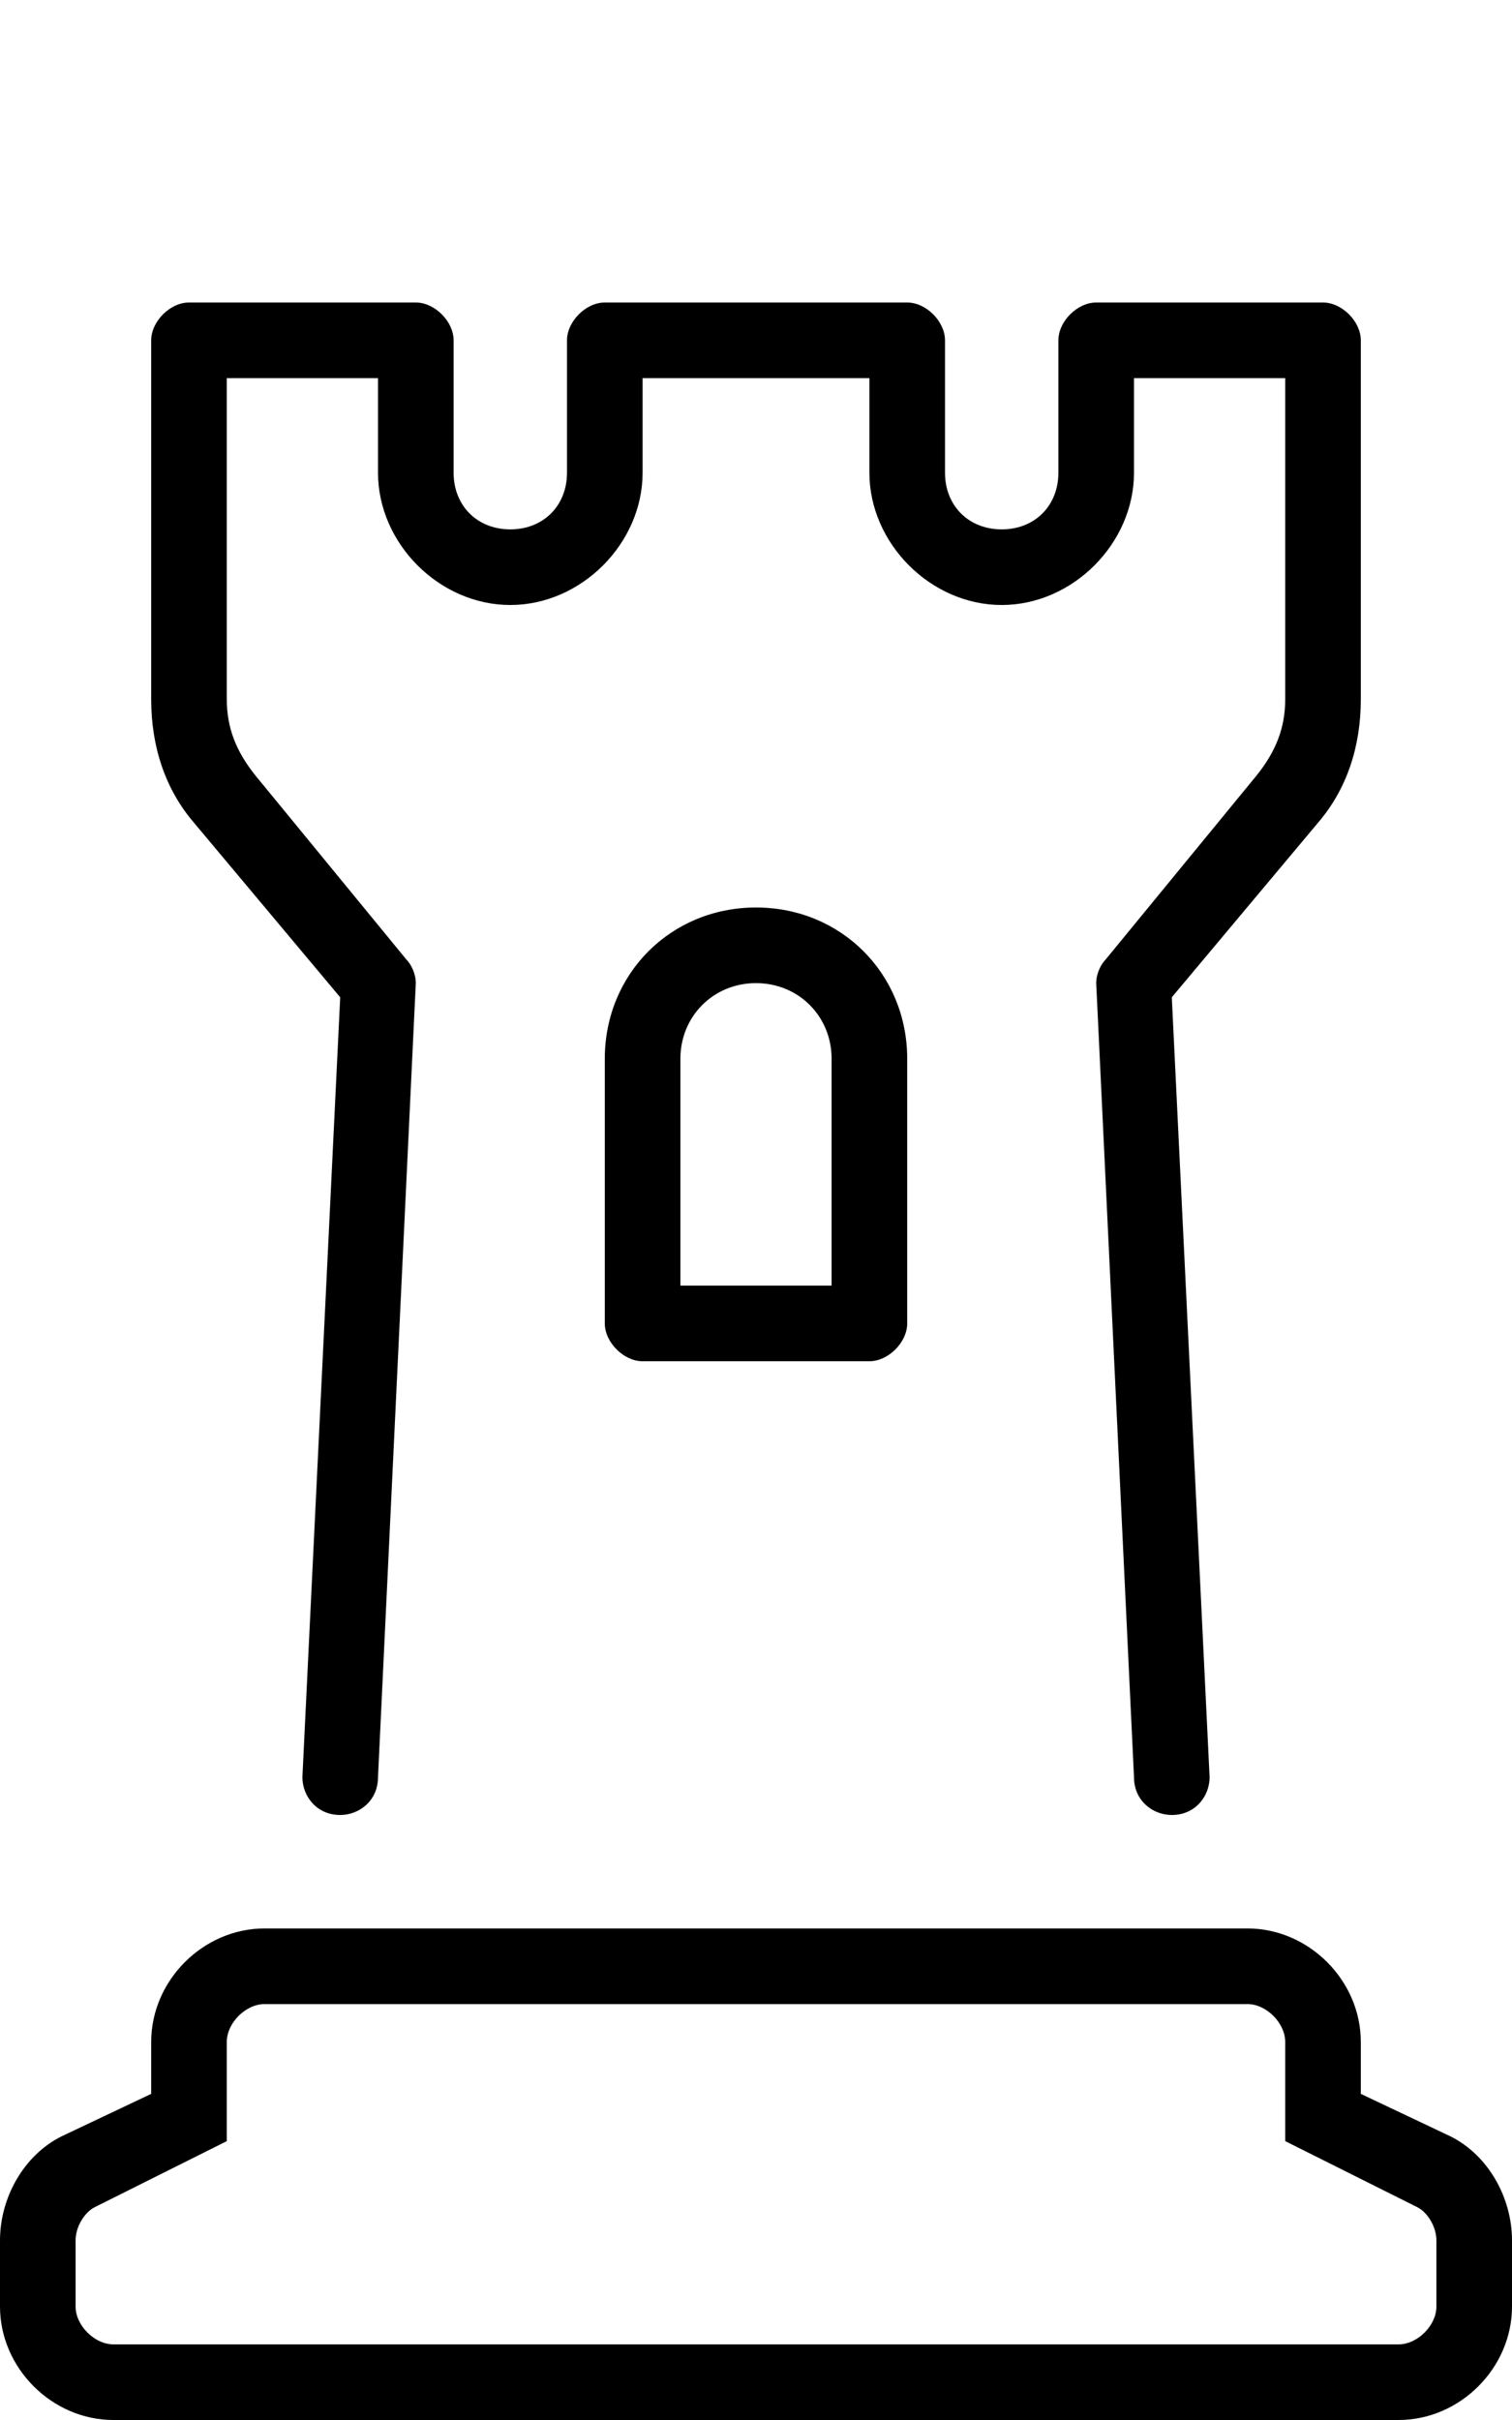 <svg xmlns="http://www.w3.org/2000/svg" viewBox="0 0 320 512"><!-- Font Awesome Pro 6.0.0-alpha1 by @fontawesome - https://fontawesome.com License - https://fontawesome.com/license (Commercial License) --><path d="M307 452L288 443V432C288 419 277 408 264 408H56C43 408 32 419 32 432V443L13 452C5 456 0 465 0 474V488C0 501 11 512 24 512H296C309 512 320 501 320 488V474C320 465 315 456 307 452ZM304 488C304 492 300 496 296 496H24C20 496 16 492 16 488V474C16 471 18 468 20 467L48 453V432C48 428 52 424 56 424H264C268 424 272 428 272 432V453L300 467C302 468 304 471 304 474V488ZM72 211L64 376C64 380 67 384 72 384C76 384 80 381 80 376L88 208C88 206 87 204 86 203L54 164C50 159 48 154 48 148V80H80V100C80 115 93 128 108 128H108C123 128 136 115 136 100V80H184V100C184 115 197 128 212 128H212C227 128 240 115 240 100V80H272V148C272 154 270 159 266 164L234 203C233 204 232 206 232 208L240 376C240 381 244 384 248 384C248 384 248 384 248 384C253 384 256 380 256 376L248 211L279 174C285 167 288 158 288 148V72C288 68 284 64 280 64H232C228 64 224 68 224 72V100C224 107 219 112 212 112L212 112C205 112 200 107 200 100V72C200 68 196 64 192 64H128C124 64 120 68 120 72V100C120 107 115 112 108 112L108 112C101 112 96 107 96 100V72C96 68 92 64 88 64H40C36 64 32 68 32 72V148C32 158 35 167 41 174L72 211ZM160 192C142 192 128 206 128 224V280C128 284 132 288 136 288H184C188 288 192 284 192 280V224C192 206 178 192 160 192ZM176 272H144V224C144 215 151 208 160 208S176 215 176 224V272Z"/></svg>